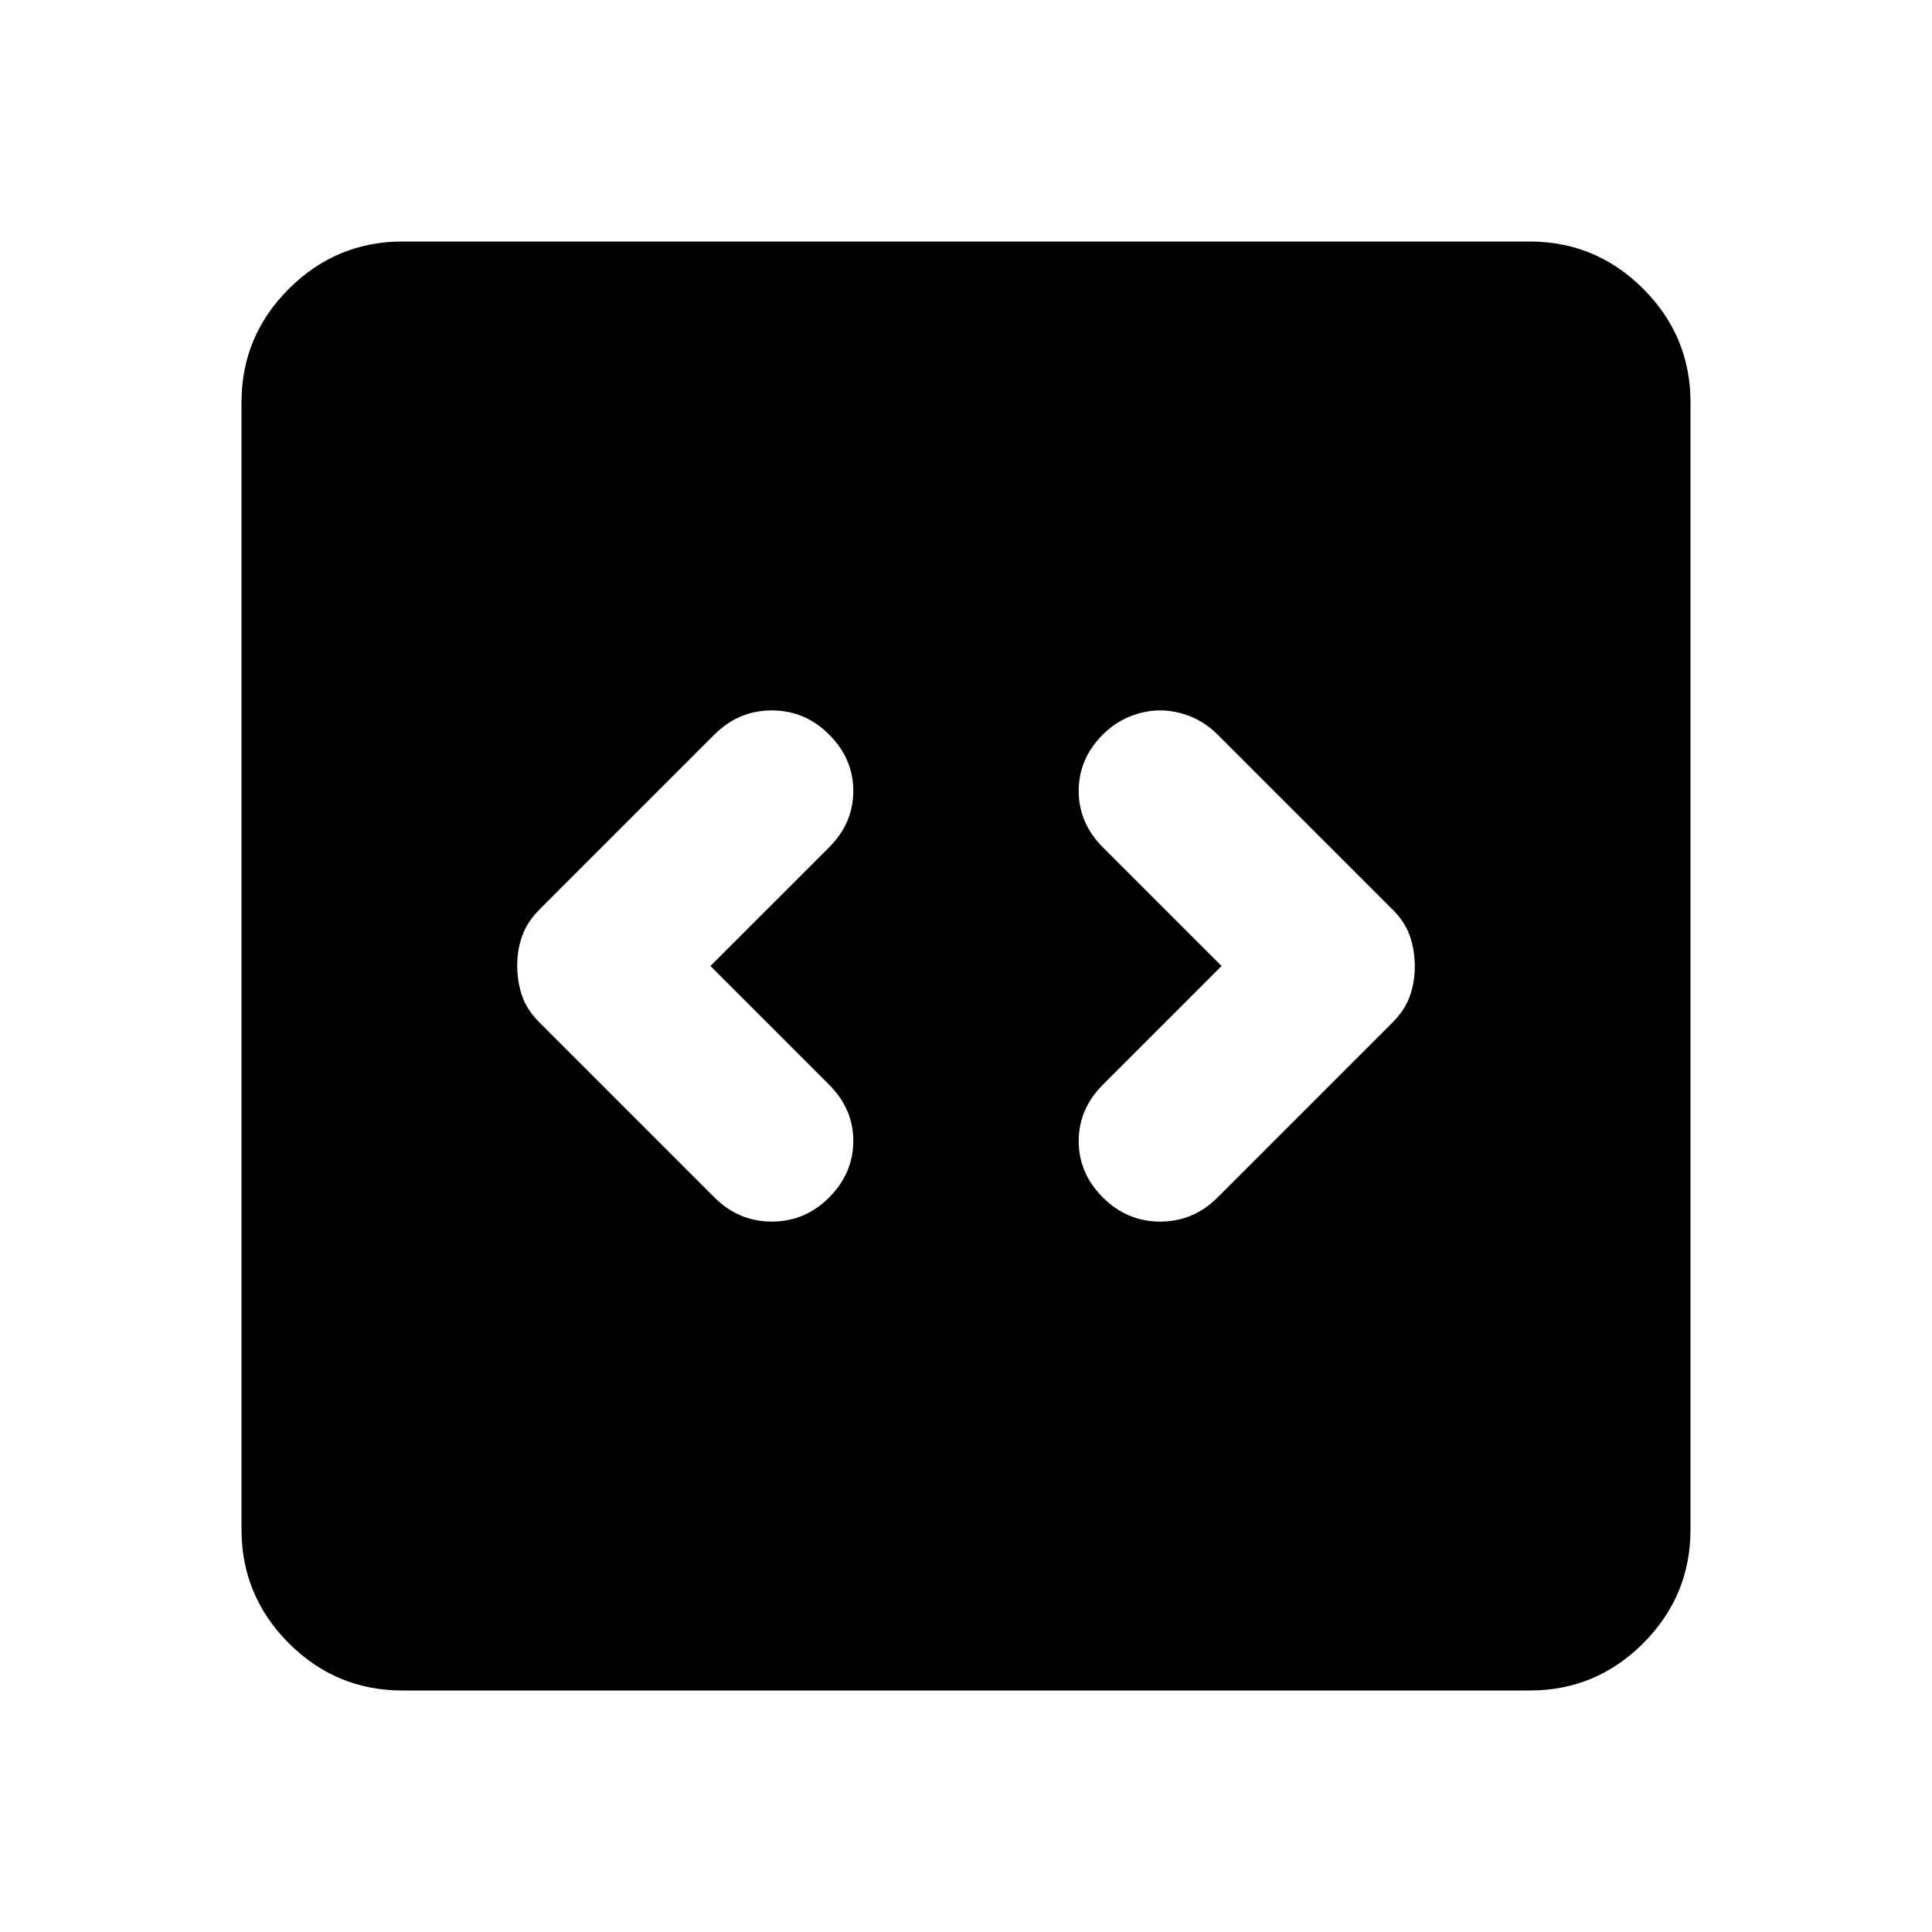 <svg xmlns="http://www.w3.org/2000/svg" width="3em" height="3em" viewBox="0 0 24 24"><path fill="currentColor" d="m8.825 12l1.475-1.475q.3-.3.3-.7t-.3-.7t-.712-.3t-.713.3L6.7 11.3q-.15.15-.213.325T6.425 12t.062.375t.213.325l2.175 2.175q.3.3.713.3t.712-.3t.3-.7t-.3-.7zm6.35 0L13.7 13.475q-.3.3-.3.7t.3.7t.713.3t.712-.3L17.3 12.7q.15-.15.213-.325t.062-.375t-.062-.375t-.213-.325l-2.175-2.175q-.15-.15-.337-.225t-.376-.075t-.375.075t-.337.225q-.3.3-.3.7t.3.7zM5 21q-.825 0-1.412-.587T3 19V5q0-.825.588-1.412T5 3h14q.825 0 1.413.588T21 5v14q0 .825-.587 1.413T19 21z"/></svg>